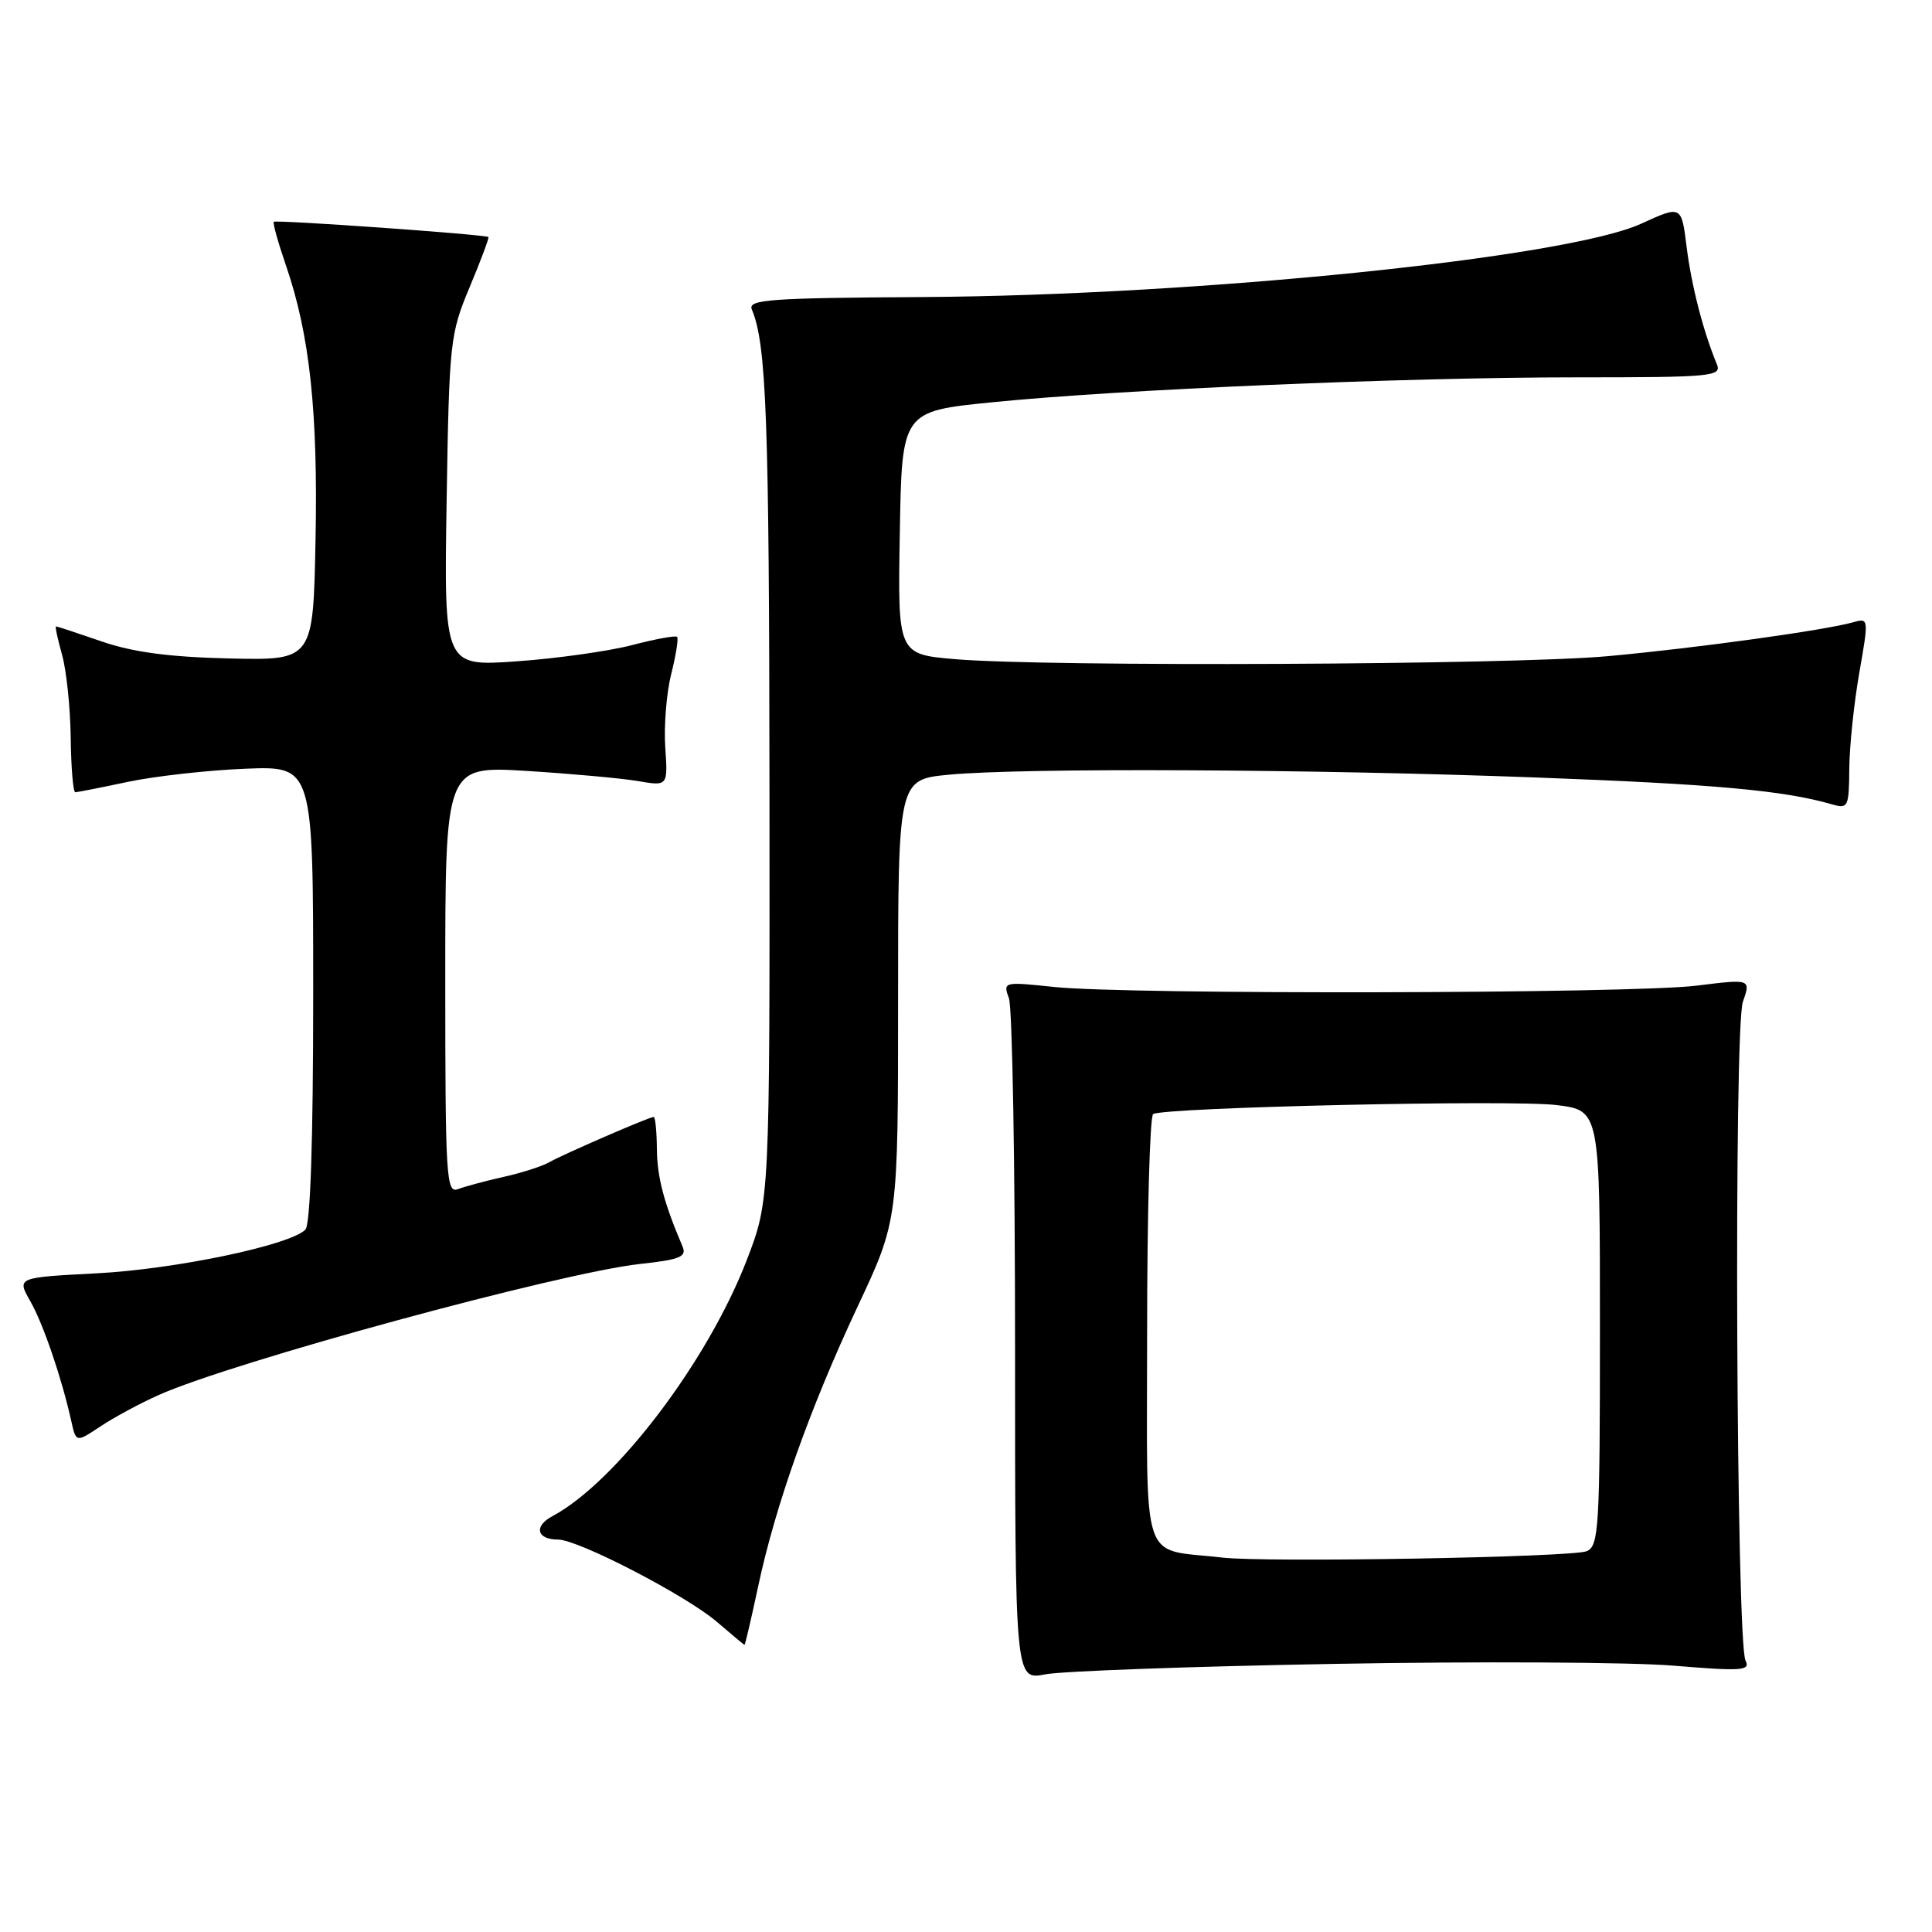 <?xml version="1.0" encoding="UTF-8" standalone="no"?>
<!DOCTYPE svg PUBLIC "-//W3C//DTD SVG 1.1//EN" "http://www.w3.org/Graphics/SVG/1.1/DTD/svg11.dtd" >
<svg xmlns="http://www.w3.org/2000/svg" xmlns:xlink="http://www.w3.org/1999/xlink" version="1.1" viewBox="0 0 256 256">
 <g >
 <path fill="currentColor"
d=" M 177.00 220.47 C 195.97 220.13 216.12 220.24 221.77 220.71 C 230.83 221.46 231.96 221.38 231.29 220.03 C 230.06 217.51 229.72 136.23 230.94 132.75 C 232.00 129.71 232.00 129.71 224.75 130.61 C 216.11 131.67 149.43 131.81 139.69 130.78 C 132.96 130.07 132.89 130.09 133.69 132.28 C 134.14 133.50 134.50 154.33 134.50 178.57 C 134.50 222.64 134.50 222.64 138.50 221.86 C 140.70 221.43 158.03 220.80 177.00 220.47 Z  M 100.45 210.25 C 102.73 199.51 107.34 186.54 113.65 173.10 C 119.00 161.71 119.00 161.71 119.00 132.50 C 119.00 103.29 119.00 103.29 125.75 102.65 C 135.59 101.72 173.59 101.90 203.50 103.02 C 227.14 103.90 236.36 104.73 242.75 106.58 C 244.88 107.20 245.00 106.95 245.04 101.87 C 245.06 98.91 245.66 93.21 246.36 89.18 C 247.63 81.96 247.62 81.87 245.57 82.45 C 241.80 83.52 224.67 85.89 213.00 86.95 C 200.37 88.10 138.84 88.38 126.63 87.35 C 118.95 86.70 118.95 86.70 119.23 70.60 C 119.50 54.50 119.50 54.50 131.50 53.30 C 148.46 51.60 186.04 50.00 208.84 50.00 C 226.90 50.00 228.16 49.88 227.49 48.25 C 225.70 43.95 224.12 37.84 223.49 32.74 C 222.80 27.20 222.80 27.20 217.47 29.64 C 207.60 34.16 158.82 39.14 122.24 39.36 C 101.99 39.48 99.07 39.69 99.62 41.00 C 101.56 45.60 101.92 55.43 101.96 104.78 C 102.00 159.06 102.00 159.06 98.94 166.99 C 93.77 180.40 81.64 196.38 73.20 200.90 C 70.69 202.23 71.12 204.00 73.94 204.00 C 76.62 204.00 90.94 211.42 95.00 214.91 C 96.92 216.56 98.57 217.94 98.65 217.96 C 98.73 217.98 99.54 214.51 100.45 210.25 Z  M 21.00 184.86 C 30.79 180.47 74.17 168.65 84.82 167.48 C 90.16 166.90 91.02 166.53 90.43 165.14 C 87.97 159.38 87.08 155.99 87.04 152.25 C 87.02 149.91 86.83 148.00 86.62 148.00 C 86.03 148.00 74.69 152.92 72.78 154.00 C 71.84 154.54 69.10 155.42 66.70 155.95 C 64.30 156.49 61.59 157.22 60.67 157.57 C 59.13 158.16 59.00 155.94 59.00 129.86 C 59.00 101.50 59.00 101.50 69.75 102.15 C 75.66 102.52 82.30 103.12 84.50 103.49 C 88.50 104.18 88.50 104.18 88.15 99.02 C 87.96 96.18 88.31 91.81 88.94 89.31 C 89.57 86.81 89.92 84.59 89.72 84.39 C 89.52 84.18 86.81 84.68 83.71 85.49 C 80.61 86.29 73.75 87.26 68.45 87.63 C 58.83 88.31 58.83 88.31 59.18 66.40 C 59.52 45.27 59.63 44.27 62.23 38.05 C 63.72 34.50 64.83 31.51 64.72 31.41 C 64.33 31.07 36.56 29.10 36.28 29.39 C 36.12 29.55 36.86 32.17 37.91 35.23 C 41.04 44.35 42.14 54.54 41.81 71.50 C 41.50 87.50 41.50 87.50 30.40 87.25 C 22.44 87.06 17.64 86.43 13.49 85.00 C 10.30 83.90 7.57 83.00 7.42 83.00 C 7.28 83.00 7.64 84.69 8.22 86.75 C 8.80 88.81 9.32 93.76 9.37 97.75 C 9.42 101.74 9.69 104.99 9.98 104.98 C 10.26 104.97 13.42 104.35 17.00 103.59 C 20.58 102.84 27.55 102.06 32.50 101.86 C 41.50 101.50 41.50 101.50 41.50 131.70 C 41.50 151.21 41.13 162.27 40.46 162.94 C 38.40 165.00 23.26 168.17 12.86 168.72 C 2.23 169.27 2.23 169.27 4.00 172.39 C 5.73 175.41 8.17 182.57 9.45 188.32 C 10.08 191.15 10.08 191.15 13.29 189.02 C 15.05 187.84 18.52 185.97 21.00 184.86 Z  M 162.00 206.39 C 150.95 205.10 152.00 208.25 152.00 176.51 C 152.00 160.90 152.36 147.89 152.80 147.62 C 154.25 146.73 200.40 145.69 206.27 146.43 C 212.00 147.14 212.00 147.14 212.00 175.96 C 212.00 202.46 211.86 204.85 210.25 205.54 C 208.37 206.35 167.79 207.06 162.00 206.39 Z "/>
</g>
</svg>